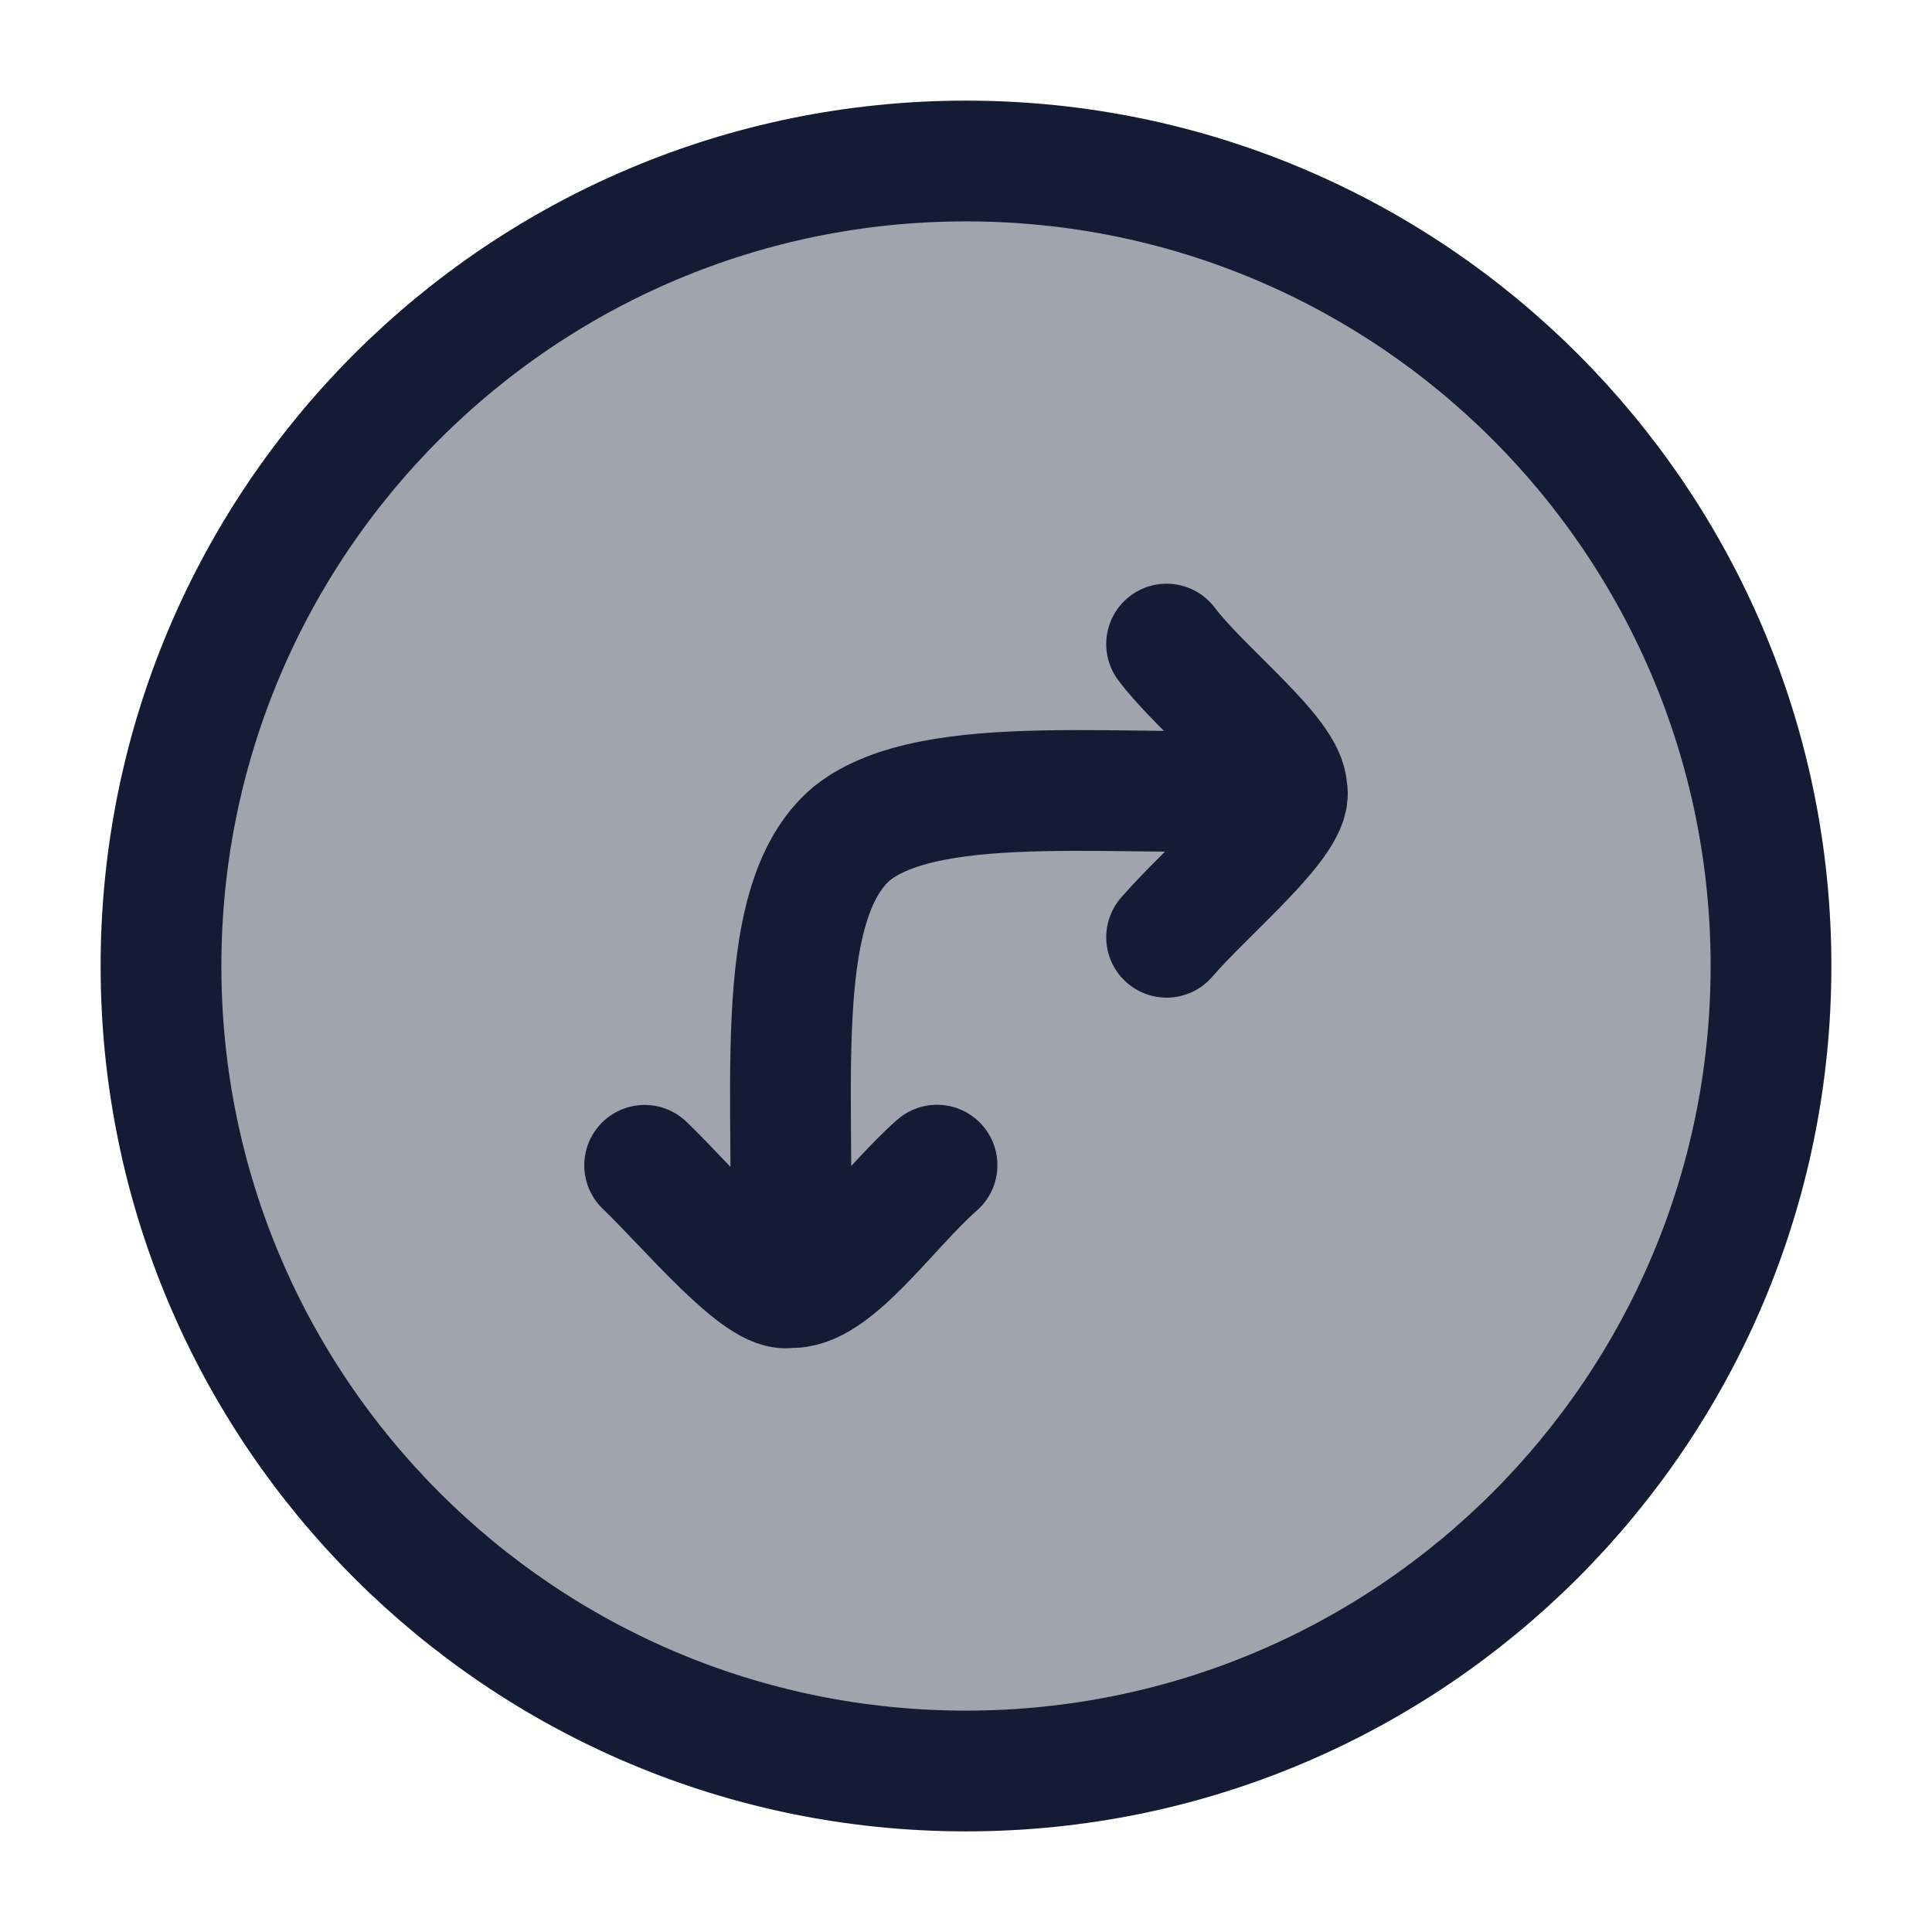 <svg width="24" height="24" viewBox="0 0 24 24" fill="none" xmlns="http://www.w3.org/2000/svg">
<path opacity="0.4" d="M12 22C17.523 22 22 17.523 22 12C22 6.477 17.523 2 12 2C6.477 2 2 6.477 2 12C2 17.523 6.477 22 12 22Z" fill="#141B34"/>
<path d="M12 22C17.523 22 22 17.523 22 12C22 6.477 17.523 2 12 2C6.477 2 2 6.477 2 12C2 17.523 6.477 22 12 22Z" stroke="#141B34" stroke-width="1.5"/>
<path d="M14.492 11.643C15.022 11.031 16.094 10.164 15.985 9.805M15.985 9.805C15.985 9.386 14.934 8.587 14.492 8.001M15.985 9.805C14.066 9.927 11.593 9.552 10.585 10.351C9.525 11.238 9.912 13.761 9.805 15.993M9.805 15.993C10.341 16.04 11.031 15.008 11.64 14.474M9.805 15.993C9.45 16.091 8.541 14.986 8.008 14.476" stroke="#141B34" stroke-width="1.5" stroke-linecap="round" stroke-linejoin="round"/>
</svg>
